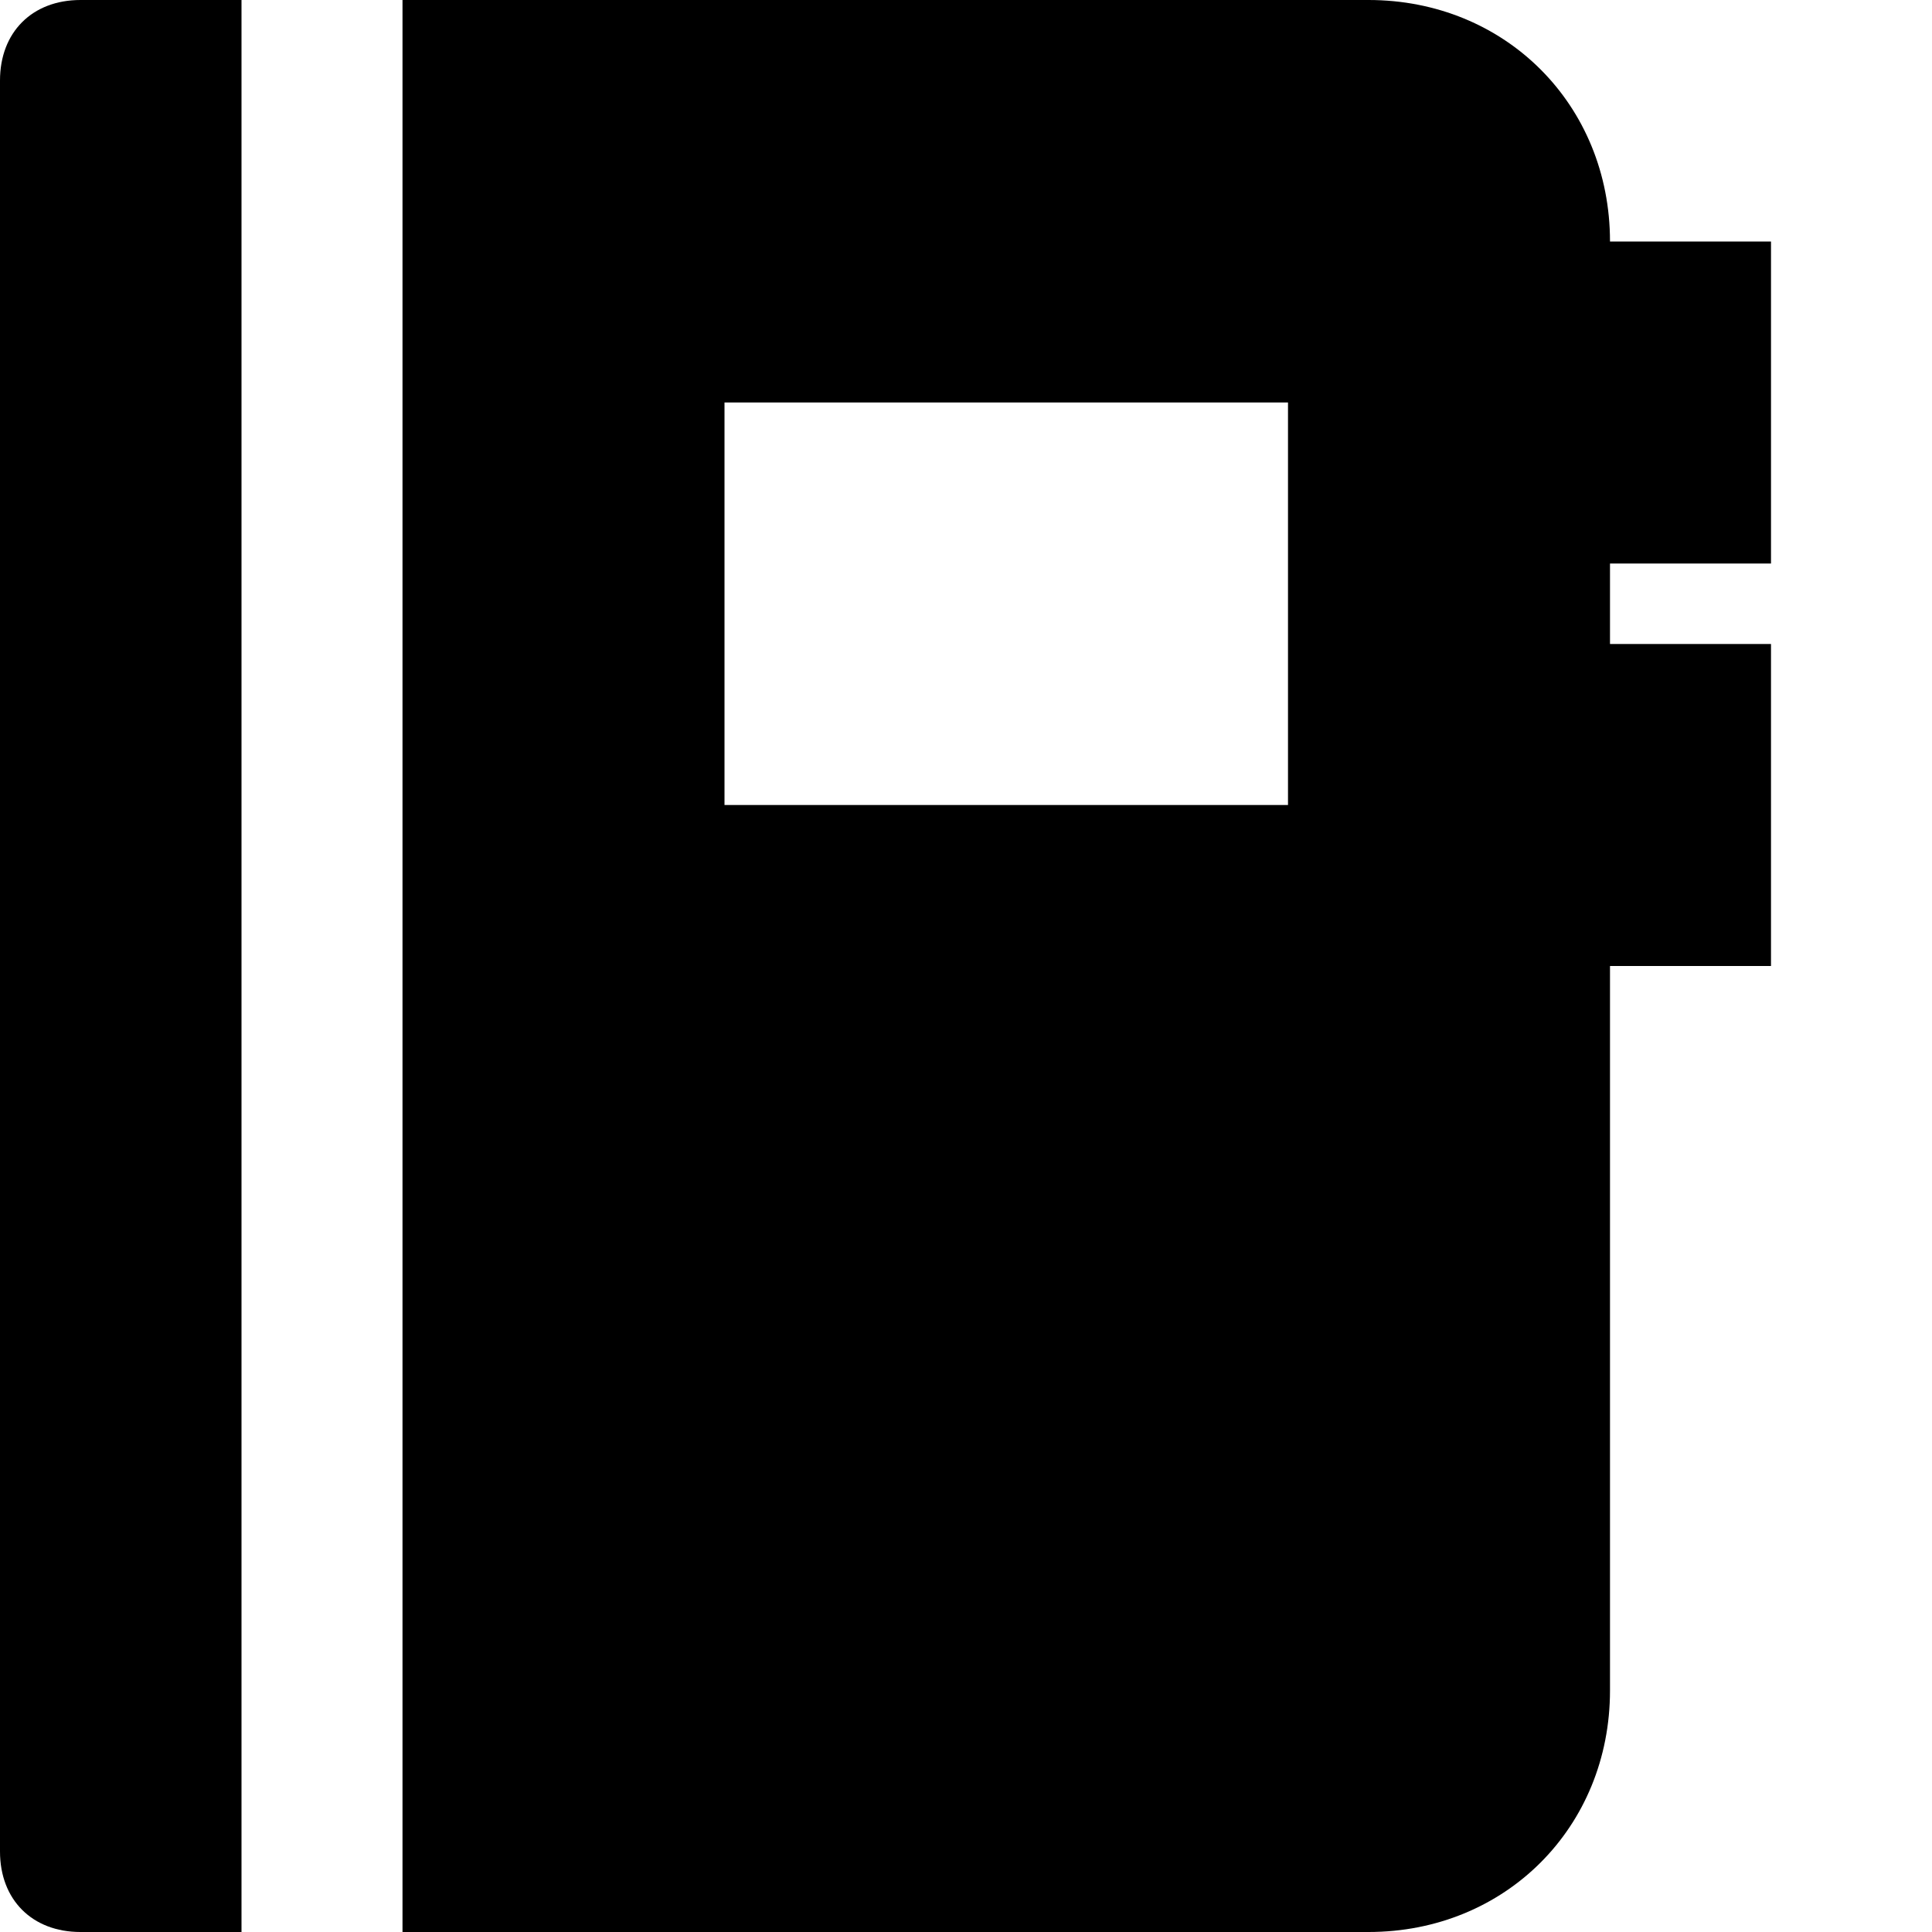<?xml version="1.0" encoding="utf-8"?>
<!-- Generator: Adobe Illustrator 19.1.0, SVG Export Plug-In . SVG Version: 6.00 Build 0)  -->
<!DOCTYPE svg PUBLIC "-//W3C//DTD SVG 1.1//EN" "http://www.w3.org/Graphics/SVG/1.1/DTD/svg11.dtd">
<svg version="1.1" id="Layer_1" xmlns="http://www.w3.org/2000/svg" xmlns:xlink="http://www.w3.org/1999/xlink" x="0px" y="0px"
	 width="24px" height="24px" viewBox="0 0 24 24" enable-background="new 0 0 24 24" xml:space="preserve">
<path id="color_40_" d="M3,0H1C0.4,0,0,0.4,0,1v22c0,0.6,0.4,1,1,1h2V0z"/>
<path d="M22,7V3h-2c0-1.7-1.3-3-3-3H5v24h12c1.7,0,3-1.3,3-3v-9h2V8h-2V7H22z M16,10H9V5h7V10z"/>
</svg>
